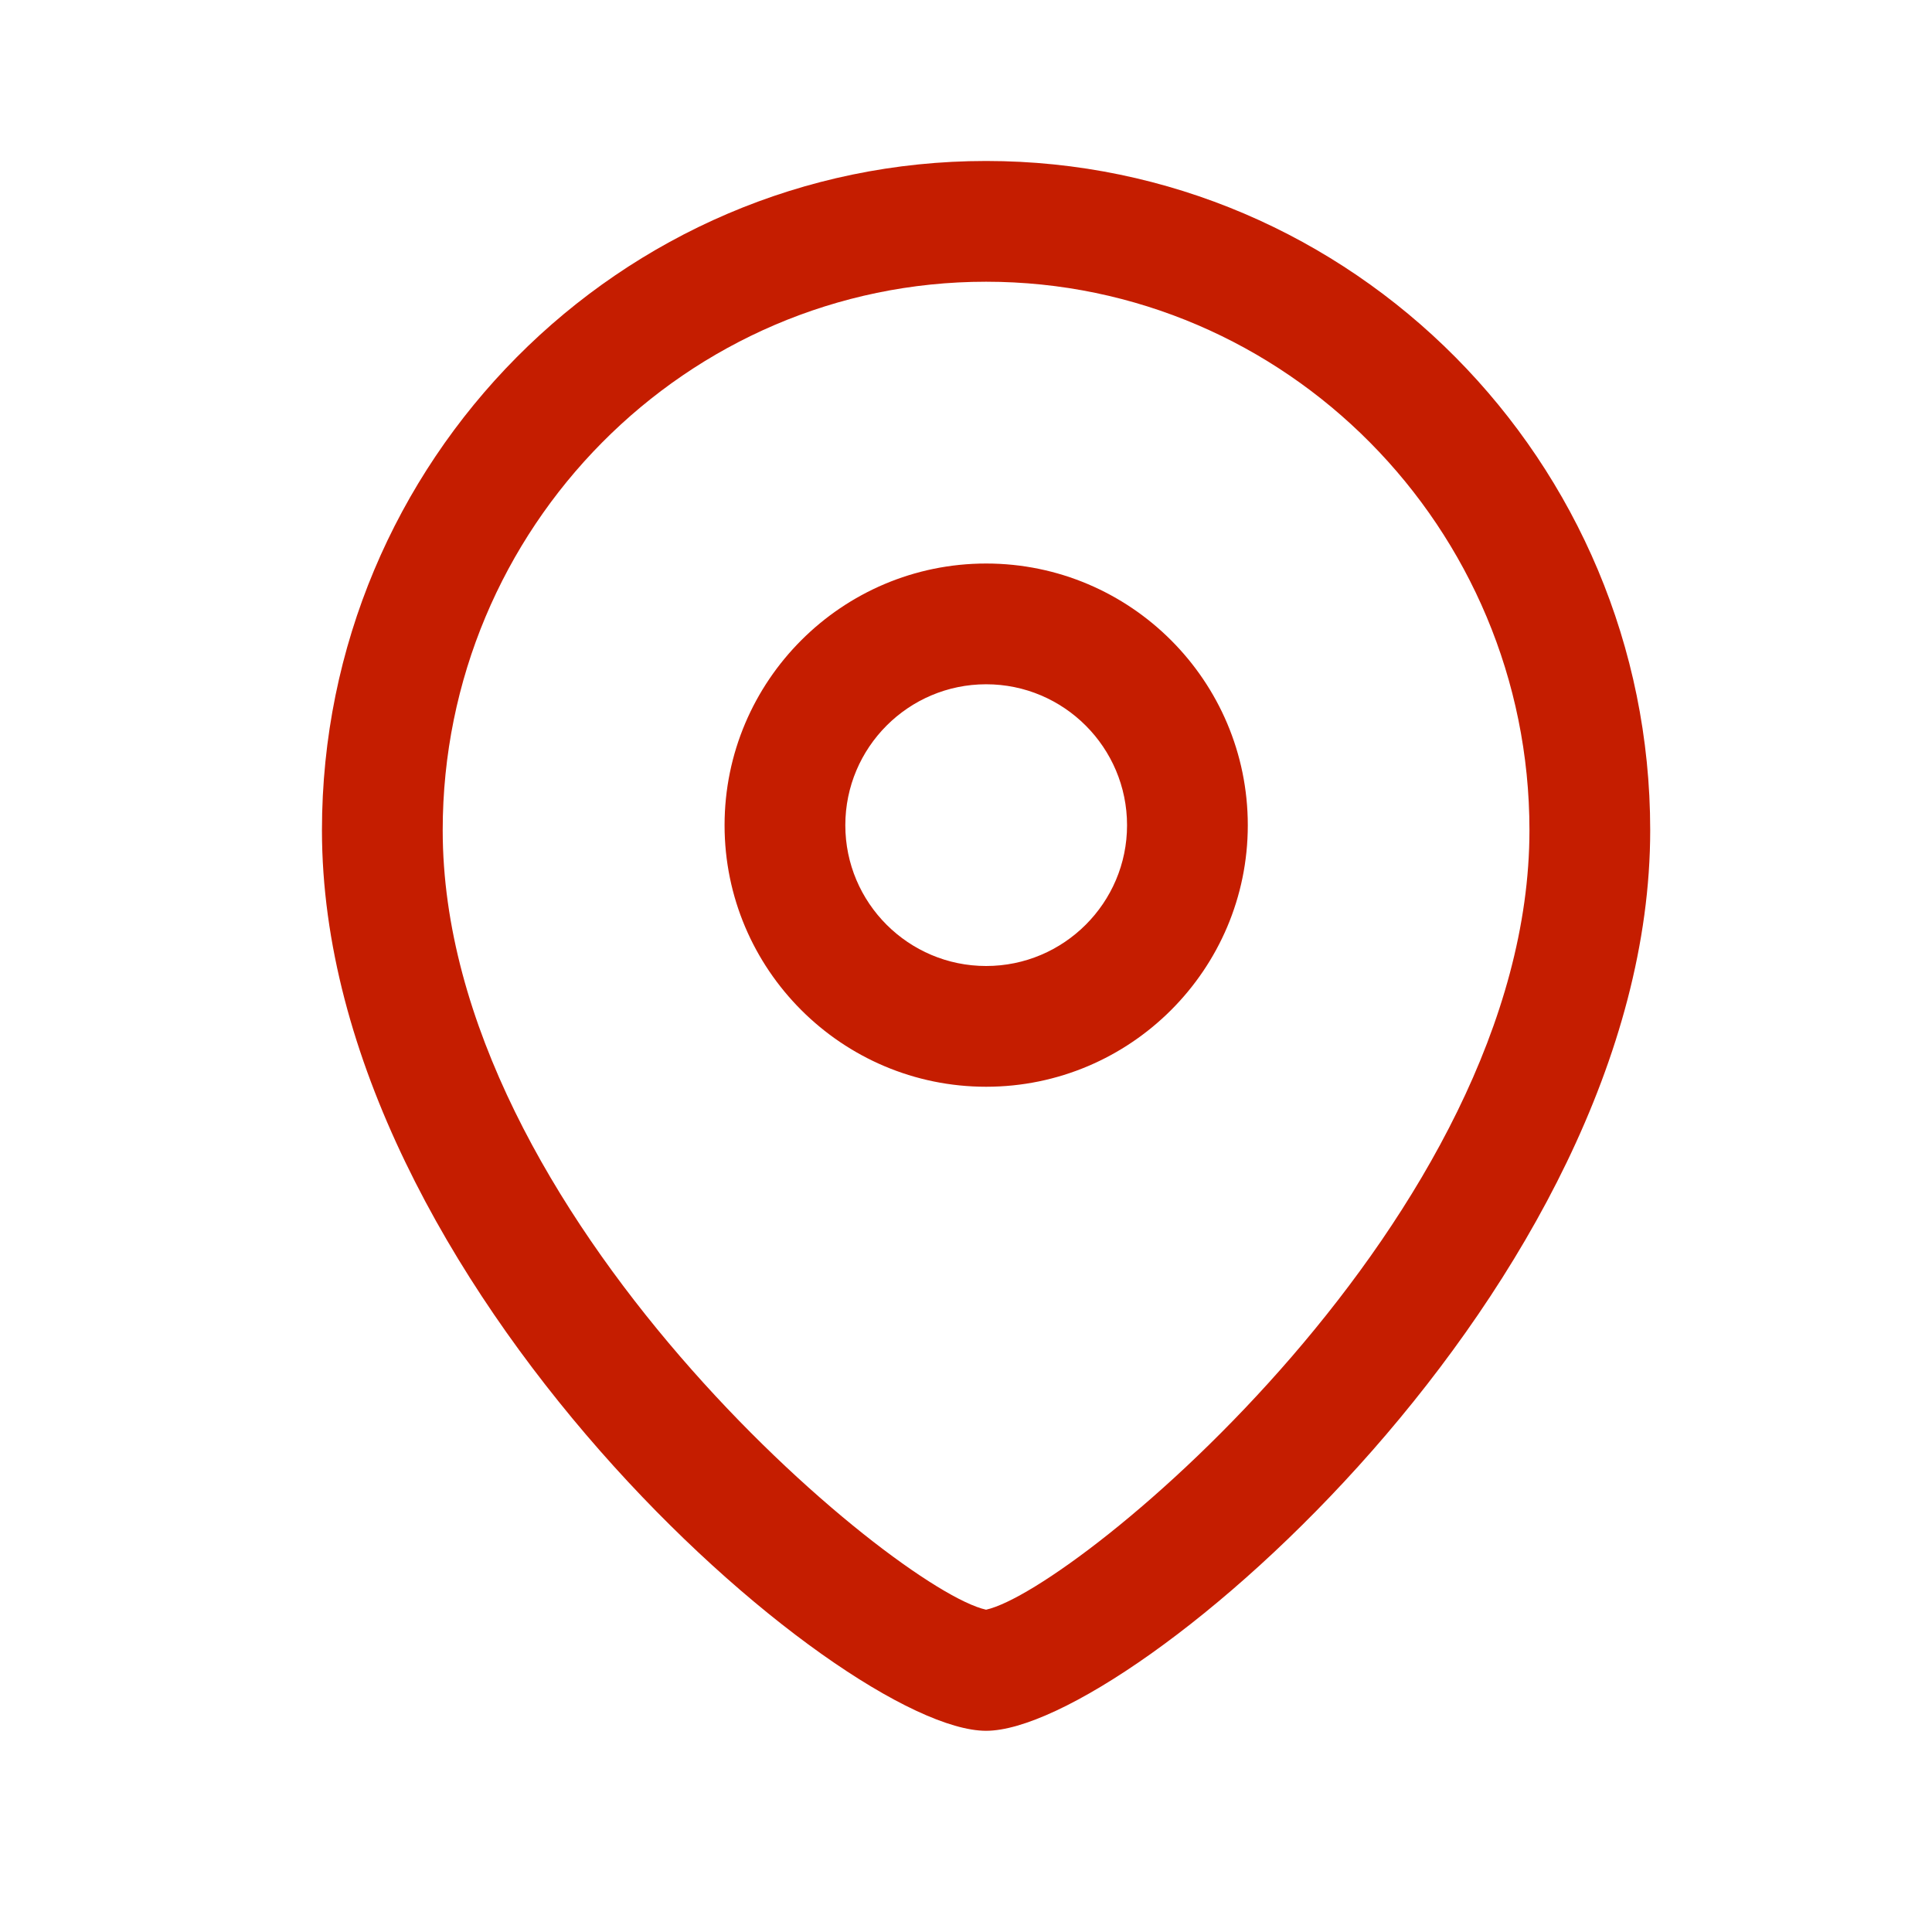 <svg width="28" height="28" viewBox="0 0 28 28" fill="none" xmlns="http://www.w3.org/2000/svg">
<g id="Location">
<g id="Iconly/Light-Outline/Location">
<g id="Location_2">
<path id="Combined-Shape" fill-rule="evenodd" clip-rule="evenodd" d="M14.291 2.333C19.598 2.333 23.916 6.684 23.916 12.032C23.916 18.606 16.384 25.084 14.291 25.084C12.198 25.084 4.666 18.606 4.666 12.032C4.666 6.684 8.984 2.333 14.291 2.333ZM14.291 4.083C9.949 4.083 6.416 7.65 6.416 12.032C6.416 17.608 12.977 23.04 14.291 23.329C15.605 23.038 22.166 17.606 22.166 12.032C22.166 7.65 18.633 4.083 14.291 4.083ZM14.292 8.167C16.383 8.167 18.084 9.868 18.084 11.96C18.084 14.05 16.383 15.75 14.292 15.75C12.202 15.75 10.501 14.05 10.501 11.96C10.501 9.868 12.202 8.167 14.292 8.167ZM14.292 9.917C13.166 9.917 12.251 10.833 12.251 11.96C12.251 13.085 13.166 14 14.292 14C15.418 14 16.334 13.085 16.334 11.96C16.334 10.833 15.418 9.917 14.292 9.917Z" fill="#C51D00"/>
</g>
</g>
</g>
</svg>
